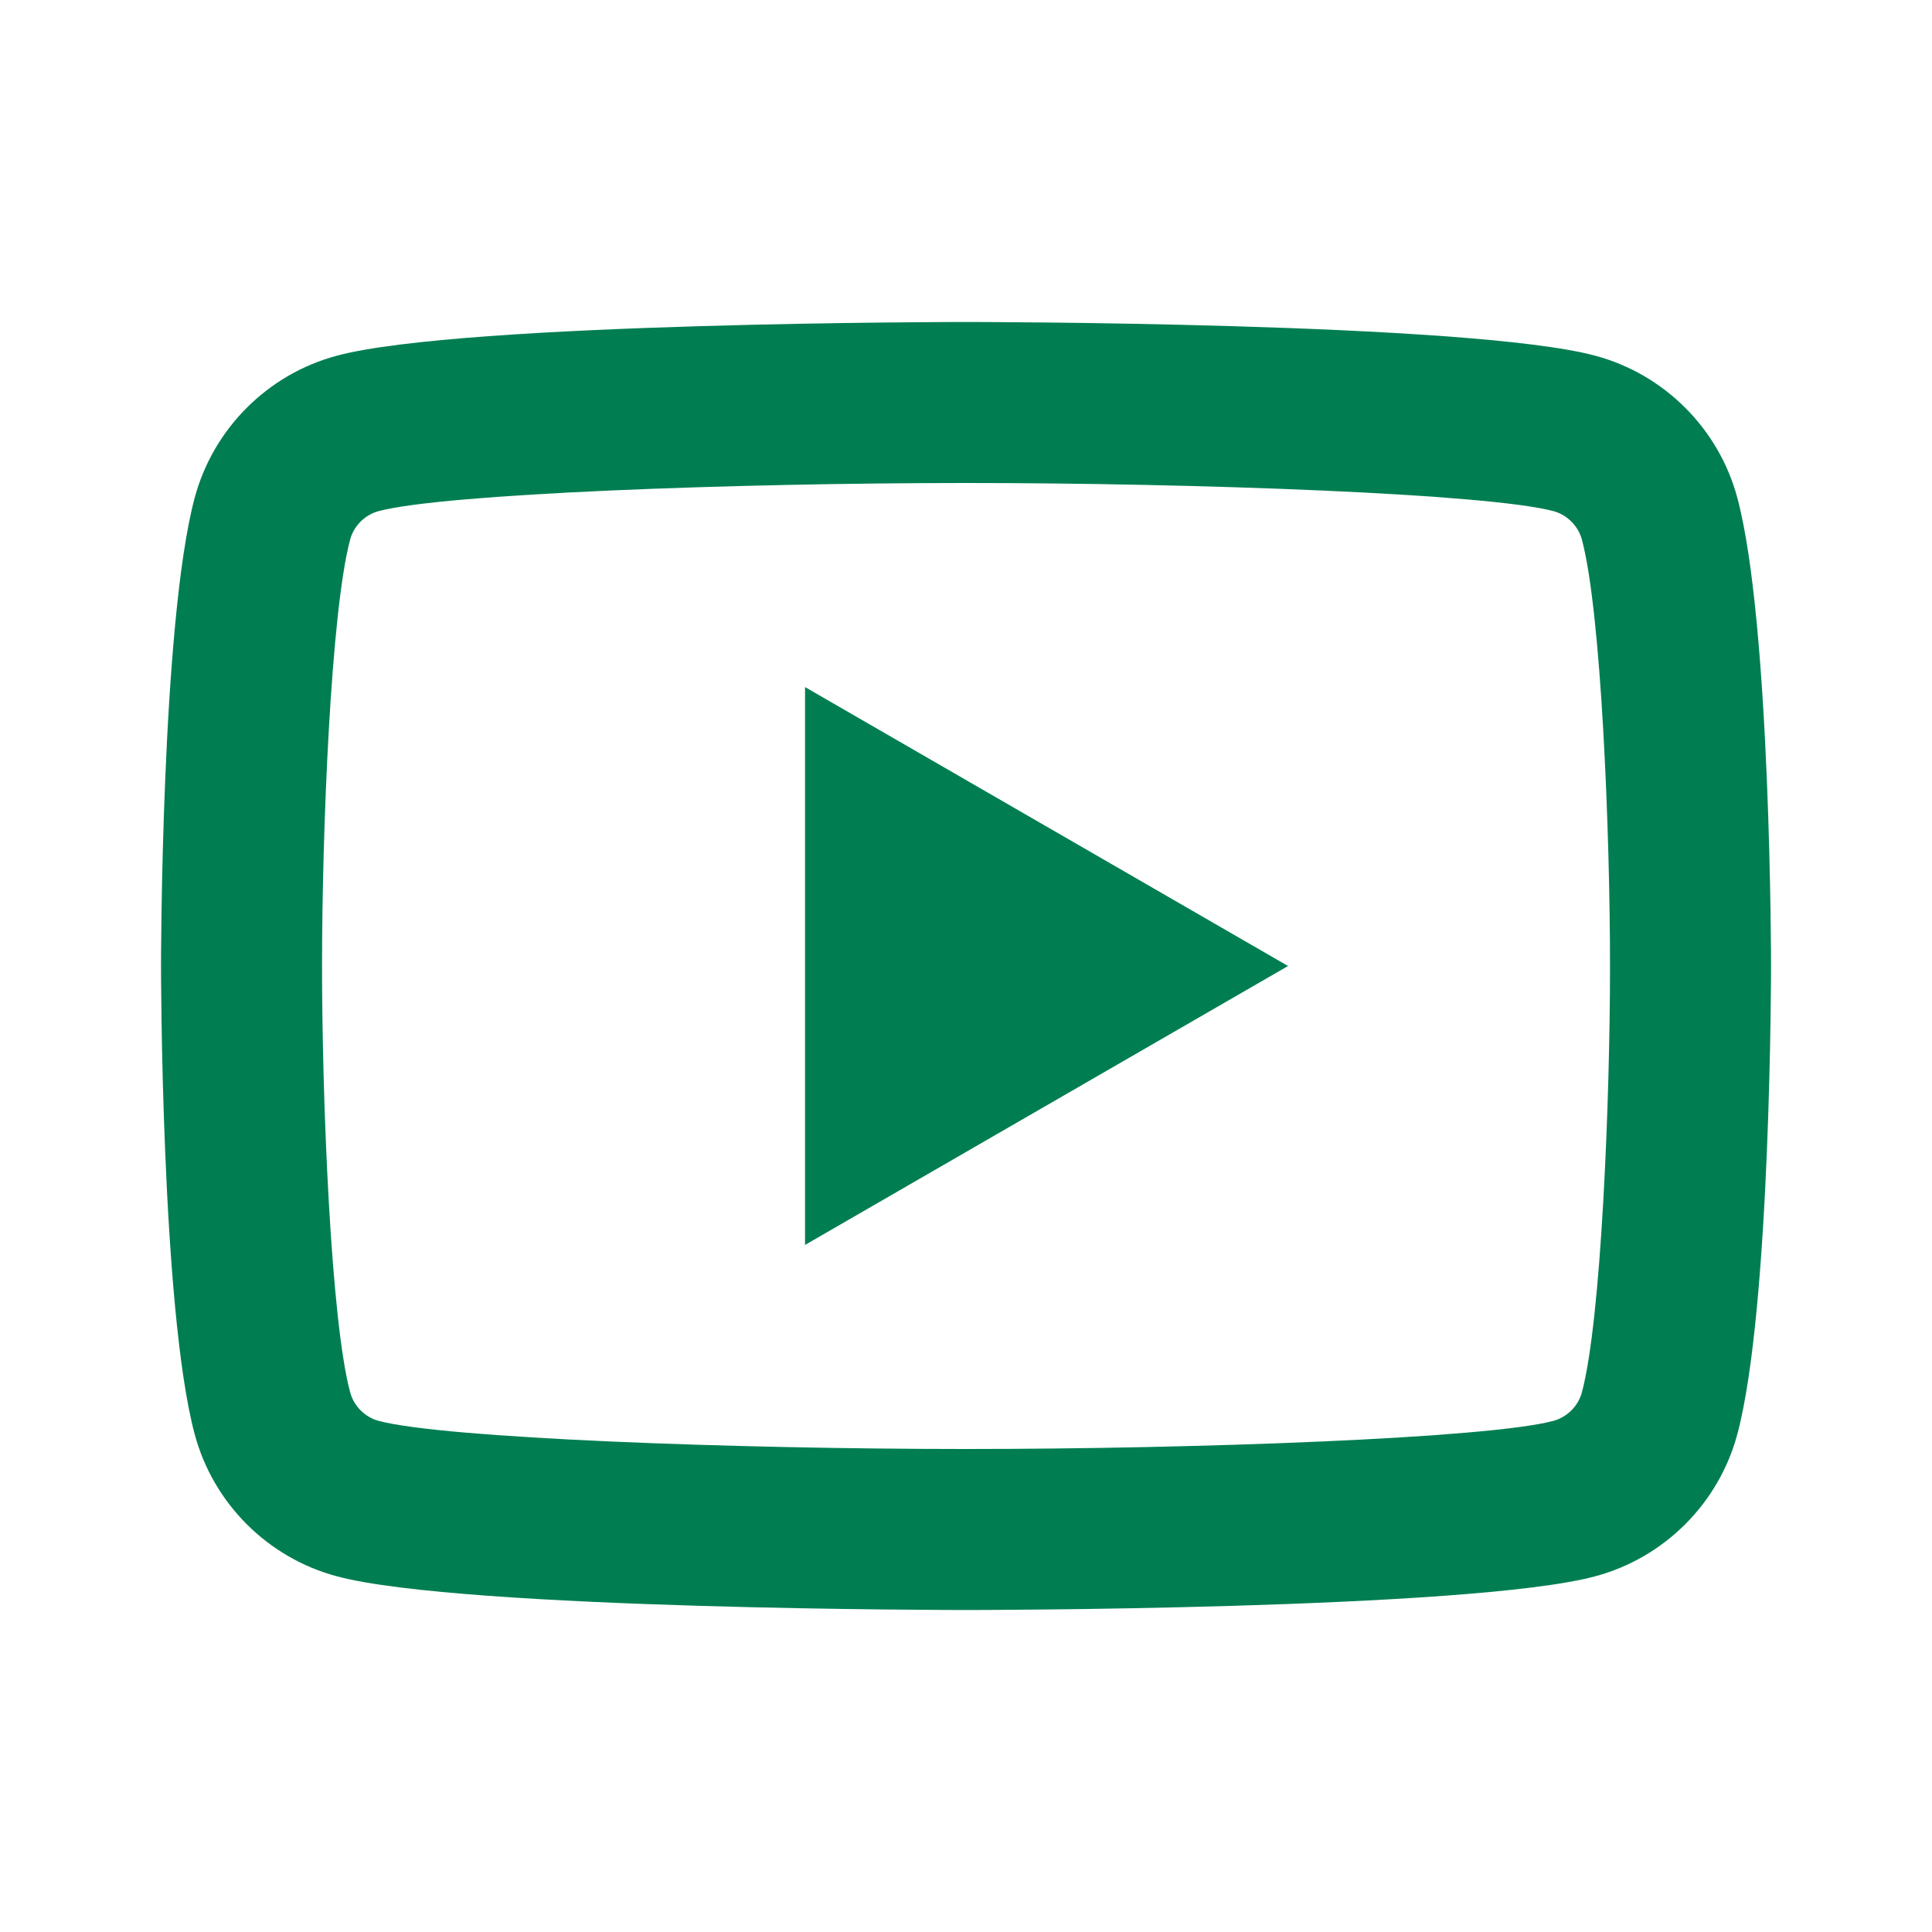 <svg width="32" height="32" viewBox="0 0 32 32" fill="none" xmlns="http://www.w3.org/2000/svg">
<path d="M16 5.333C16 5.333 7.661 5.333 5.581 5.891C4.433 6.197 3.531 7.101 3.224 8.247C2.667 10.327 2.667 16 2.667 16C2.667 16 2.667 21.672 3.224 23.753C3.531 24.901 4.434 25.803 5.581 26.109C7.661 26.667 16 26.667 16 26.667C16 26.667 24.34 26.667 26.42 26.109C27.566 25.803 28.47 24.899 28.776 23.753C29.334 21.672 29.334 16 29.334 16C29.334 16 29.334 10.327 28.776 8.247C28.47 7.101 27.566 6.197 26.42 5.891C24.34 5.333 16 5.333 16 5.333ZM16 8C19.843 8 24.655 8.178 25.73 8.466C25.955 8.526 26.14 8.711 26.201 8.937C26.522 10.135 26.667 13.789 26.667 16C26.667 18.211 26.522 21.864 26.201 23.062C26.141 23.288 25.956 23.472 25.73 23.534C24.656 23.822 19.843 24 16 24C12.159 24 7.347 23.822 6.271 23.534C6.046 23.474 5.861 23.289 5.8 23.062C5.478 21.865 5.334 18.211 5.334 16C5.334 13.789 5.478 10.135 5.8 8.935C5.86 8.711 6.044 8.526 6.271 8.466C7.344 8.178 12.158 8 16 8ZM13.334 11.38V20.62L21.334 16L13.334 11.38Z" fill="#007E51"/>
</svg>
